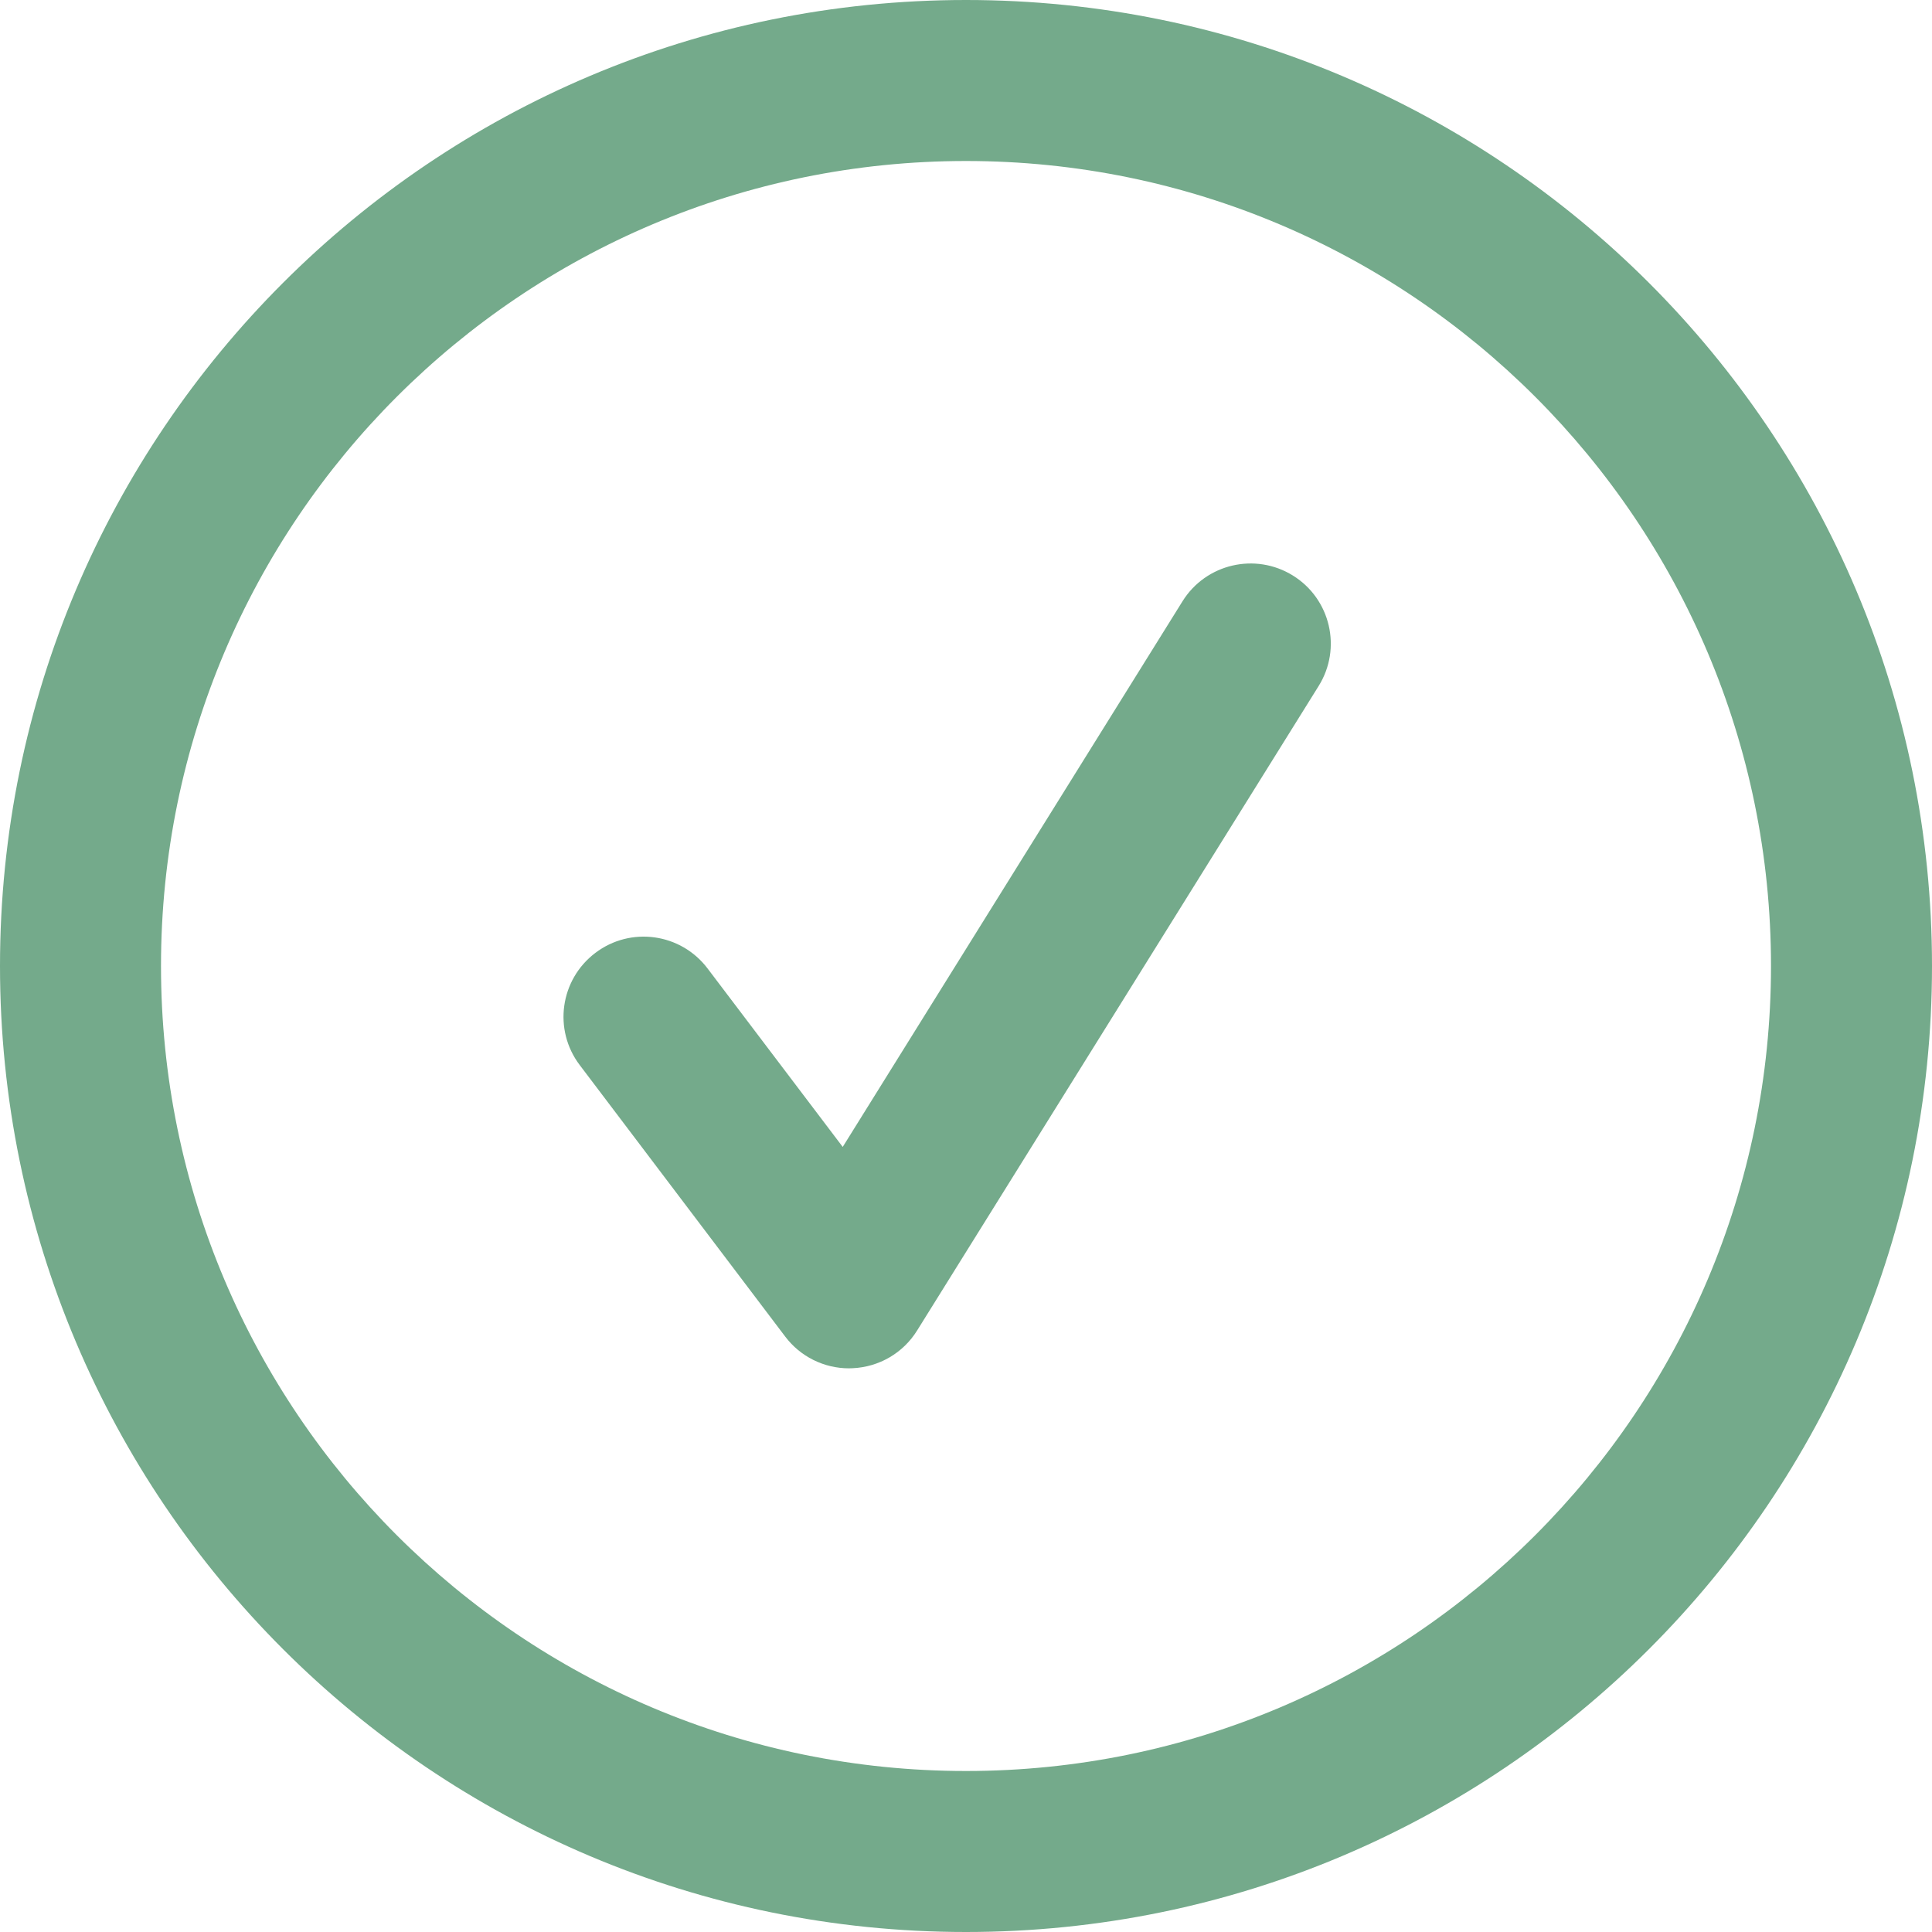 <?xml version="1.0" standalone="no"?><!DOCTYPE svg PUBLIC "-//W3C//DTD SVG 1.1//EN" "http://www.w3.org/Graphics/SVG/1.1/DTD/svg11.dtd"><svg width="100%" height="100%" viewBox="0 0 120 120" version="1.1" xmlns="http://www.w3.org/2000/svg" xmlns:xlink="http://www.w3.org/1999/xlink" xml:space="preserve" style="fill-rule:evenodd;clip-rule:evenodd;stroke-linejoin:round;stroke-miterlimit:1.414;"><g id="check-circle"><path id="Shape" d="M60,110c27.614,0 50,-22.386 50,-50c0,-27.614 -22.386,-50 -50,-50c-27.614,0 -50,22.386 -50,50c0,27.614 22.386,50 50,50ZM60,120c-33.137,0 -60,-26.863 -60,-60c0,-33.137 26.863,-60 60,-60c33.137,0 60,26.863 60,60c0,33.137 -26.863,60 -60,60Z" style="fill:#74aa8b;"/><path id="check" d="M52.736,84.99c-1.553,0 -3.025,-0.725 -3.967,-1.975l-12.759,-16.859c-1.661,-2.189 -1.228,-5.306 0.964,-6.967c2.196,-1.668 5.314,-1.228 6.974,0.964l8.395,11.084l21.108,-33.896c1.453,-2.328 4.524,-3.042 6.86,-1.589c2.332,1.45 3.05,4.521 1.593,6.856l-24.94,40.031c-0.864,1.396 -2.36,2.268 -4,2.343c-0.079,0.007 -0.15,0.007 -0.229,0.007Z" style="fill:#74aa8b;"/></g></svg>